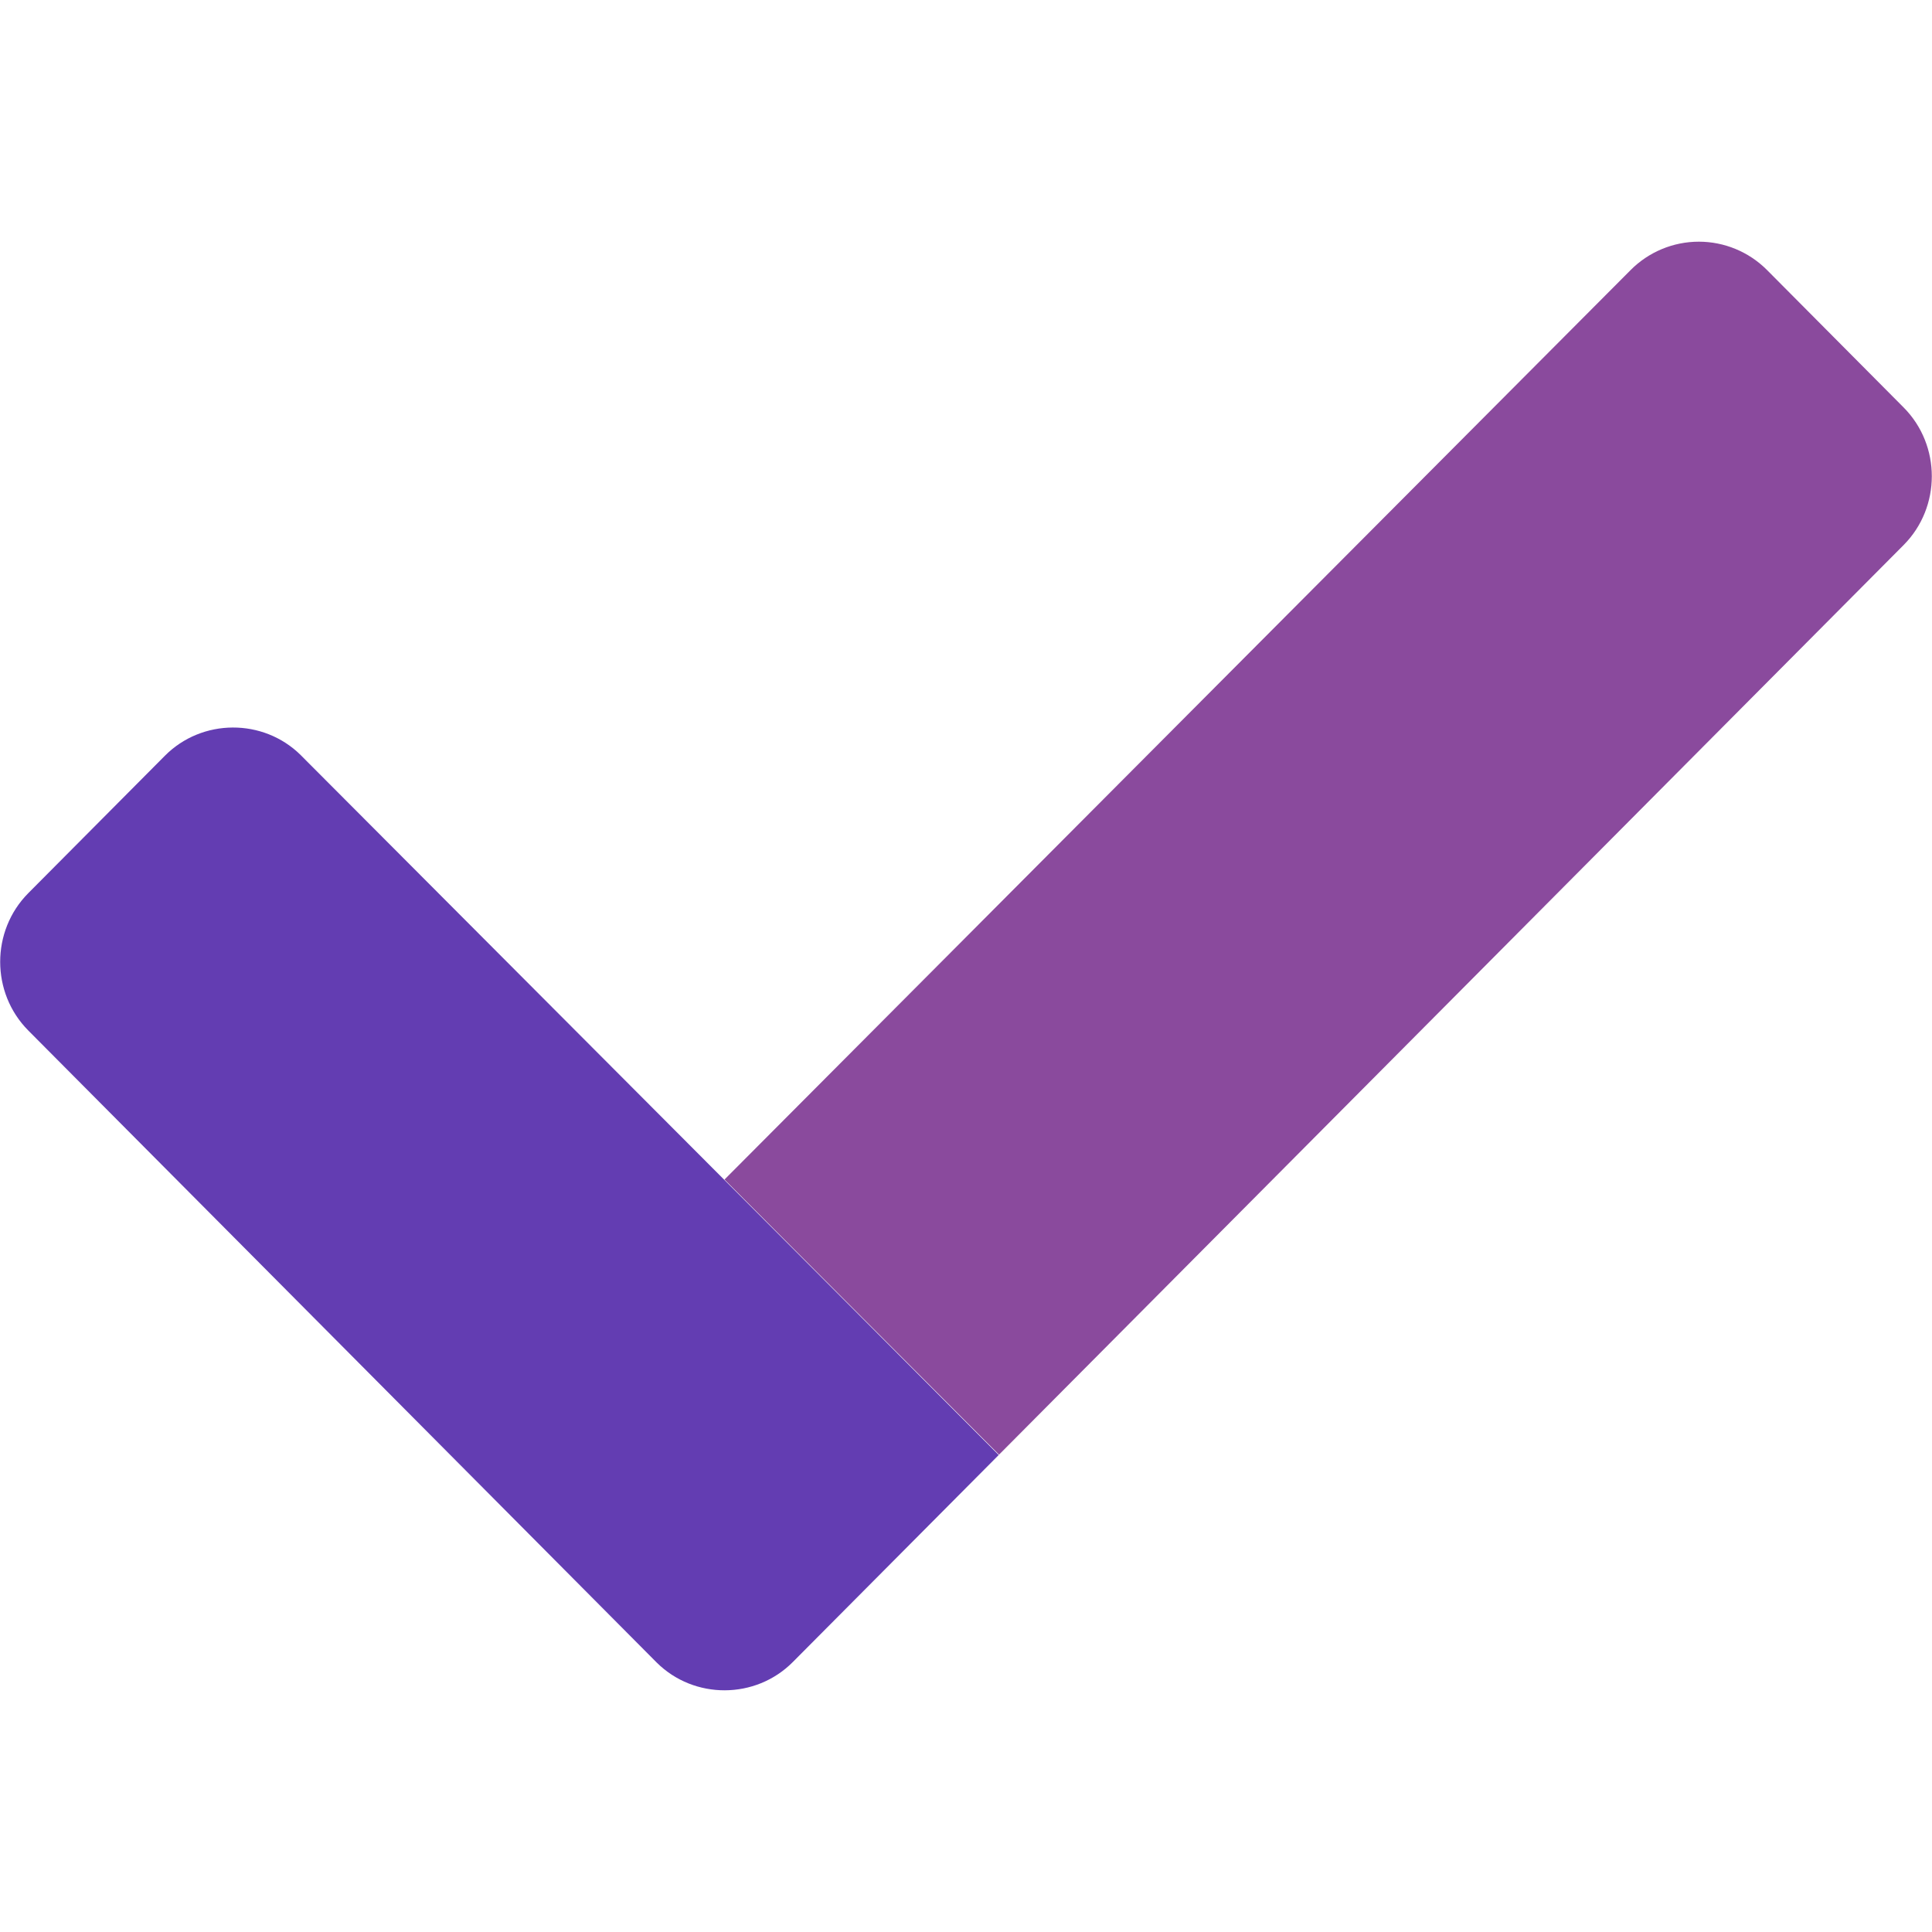 <?xml version="1.0" encoding="UTF-8" standalone="no"?>
<!DOCTYPE svg PUBLIC "-//W3C//DTD SVG 1.1//EN" "http://www.w3.org/Graphics/SVG/1.1/DTD/svg11.dtd">
<svg width="100%" height="100%" viewBox="0 0 512 512" version="1.1" xmlns="http://www.w3.org/2000/svg" xmlns:xlink="http://www.w3.org/1999/xlink" xml:space="preserve" xmlns:serif="http://www.serif.com/" style="fill-rule:evenodd;clip-rule:evenodd;stroke-linejoin:round;stroke-miterlimit:2;">
    <g>
        <path d="M504.5,144.42L264.75,385.5L192,312.59L432.11,71.59C436.894,66.765 443.415,64.048 450.21,64.048C456.936,64.048 463.397,66.711 468.17,71.45L468.31,71.59L504.5,108C514.433,118.015 514.433,134.405 504.5,144.42Z" style="fill:rgb(138,74,157);fill-rule:nonzero;"/>
        <path d="M264.67,385.59L210.1,440.46C200.247,450.389 183.97,450.452 174.04,440.6L173.9,440.46L7.5,273.1C-2.437,263.09 -2.437,246.7 7.5,236.69L43.7,200.28C53.536,190.377 69.771,190.3 79.7,200.11L79.86,200.28L264.67,385.59Z" style="fill:rgb(99,61,178);fill-rule:nonzero;"/>
    </g>
</svg>
